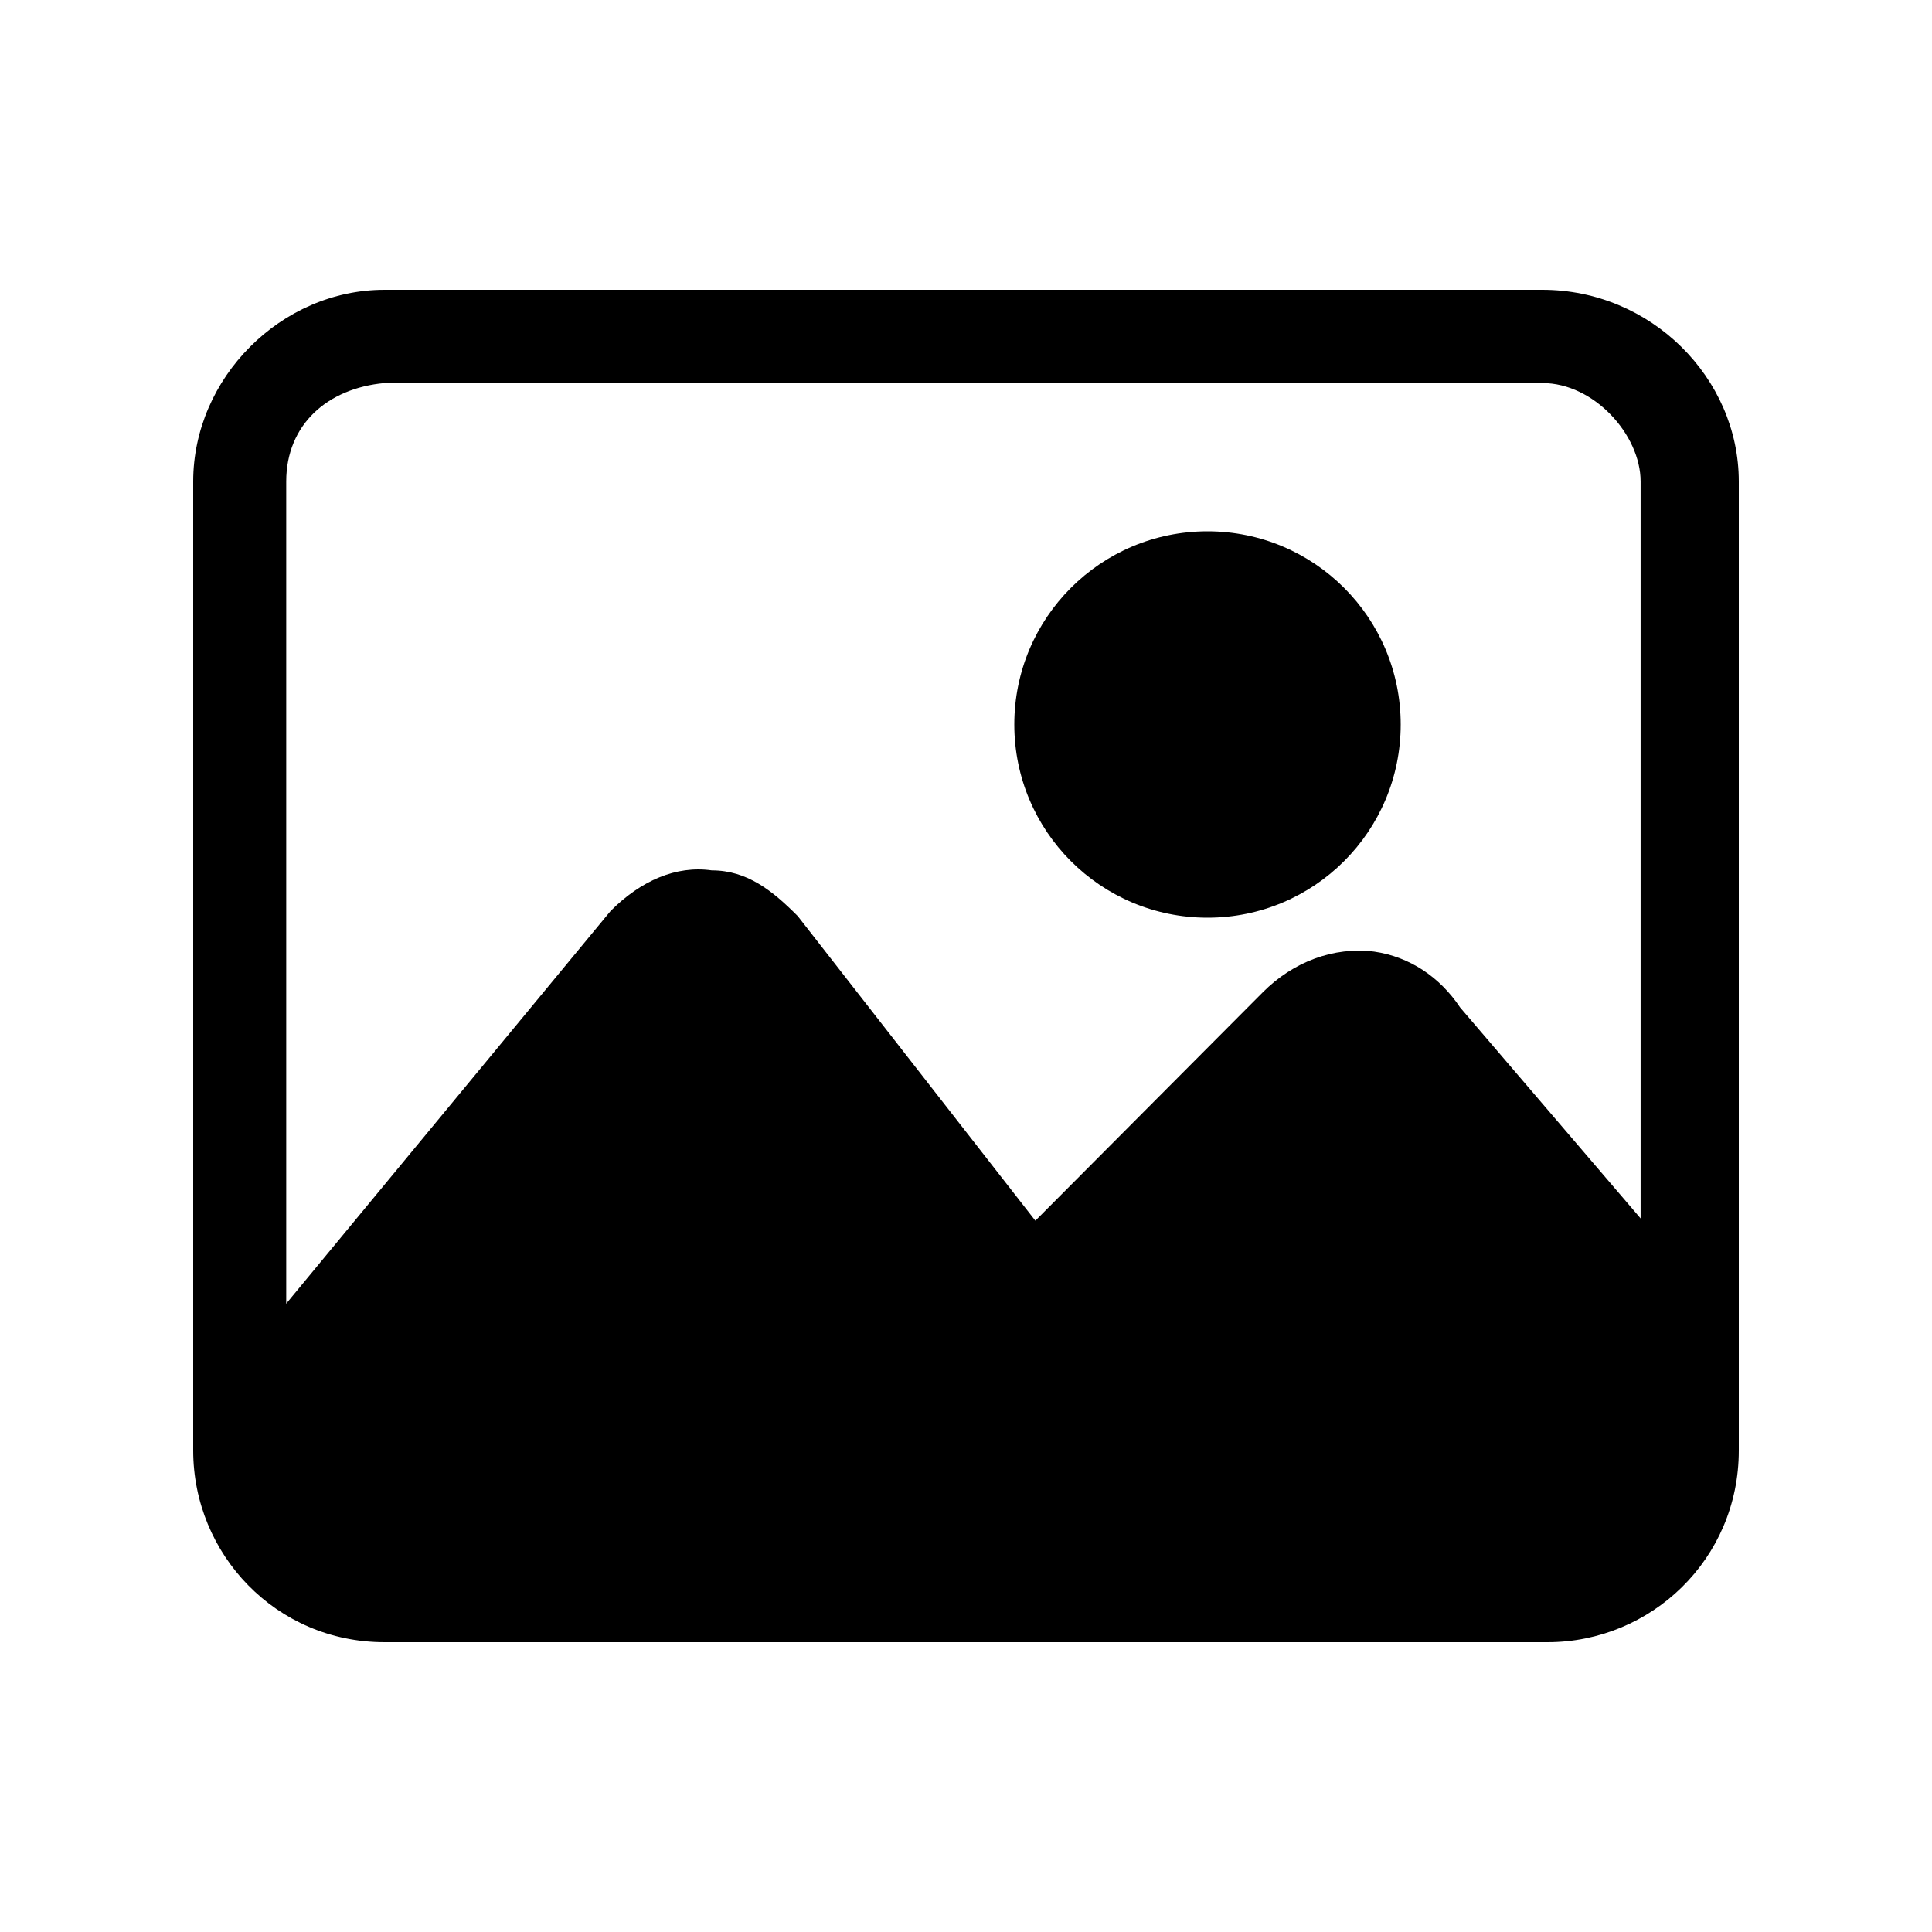 <?xml version="1.0" standalone="no"?><!DOCTYPE svg PUBLIC "-//W3C//DTD SVG 1.1//EN" "http://www.w3.org/Graphics/SVG/1.1/DTD/svg11.dtd"><svg t="1592222703212" class="icon" viewBox="0 0 1024 1024" version="1.1" xmlns="http://www.w3.org/2000/svg" p-id="3468" xmlns:xlink="http://www.w3.org/1999/xlink" width="200" height="200"><defs><style type="text/css">@font-face { font-family: uc-nexus-iconfont; src: url("chrome-extension://pogijhnlcfmcppgimcaccdkmbedjkmhi/res/font_9qmmi8b8jsxxbt9.woff") format("woff"), url("chrome-extension://pogijhnlcfmcppgimcaccdkmbedjkmhi/res/font_9qmmi8b8jsxxbt9.ttf") format("truetype"); }
</style></defs><path d="M151.706 255.232v513.536c0 24.73 24.678 52.198 52.07 52.198h613.709c30.131 0 52.07-19.226 52.07-52.173V255.206c0-24.704-24.678-52.173-52.07-52.173H203.776c-30.131 2.739-52.07 21.965-52.07 52.173zM102.4 255.232C102.4 200.269 148.992 153.6 203.776 153.6h613.709C875.034 153.6 921.6 200.294 921.6 255.232v513.536c0 57.702-46.592 101.632-101.376 101.632H203.776C146.227 870.4 102.4 823.706 102.4 768.768V255.232z" p-id="3469"></path><path d="M640 486.4c-56.576 0-102.4-45.824-102.4-102.4s45.824-102.4 102.4-102.4 102.4 45.824 102.4 102.4-45.824 102.4-102.4 102.4zM139.264 831.155L128 719.642l195.635-236.8c16.077-16.128 34.842-24.218 53.606-21.53 18.765 0 32.154 10.752 45.568 24.218l125.952 161.459 120.576-121.088c16.102-16.154 37.53-24.218 58.982-21.53 18.739 2.688 34.816 13.44 45.568 29.594L896 676.685l-34.278 154.47H139.29z" p-id="3470"></path></svg>